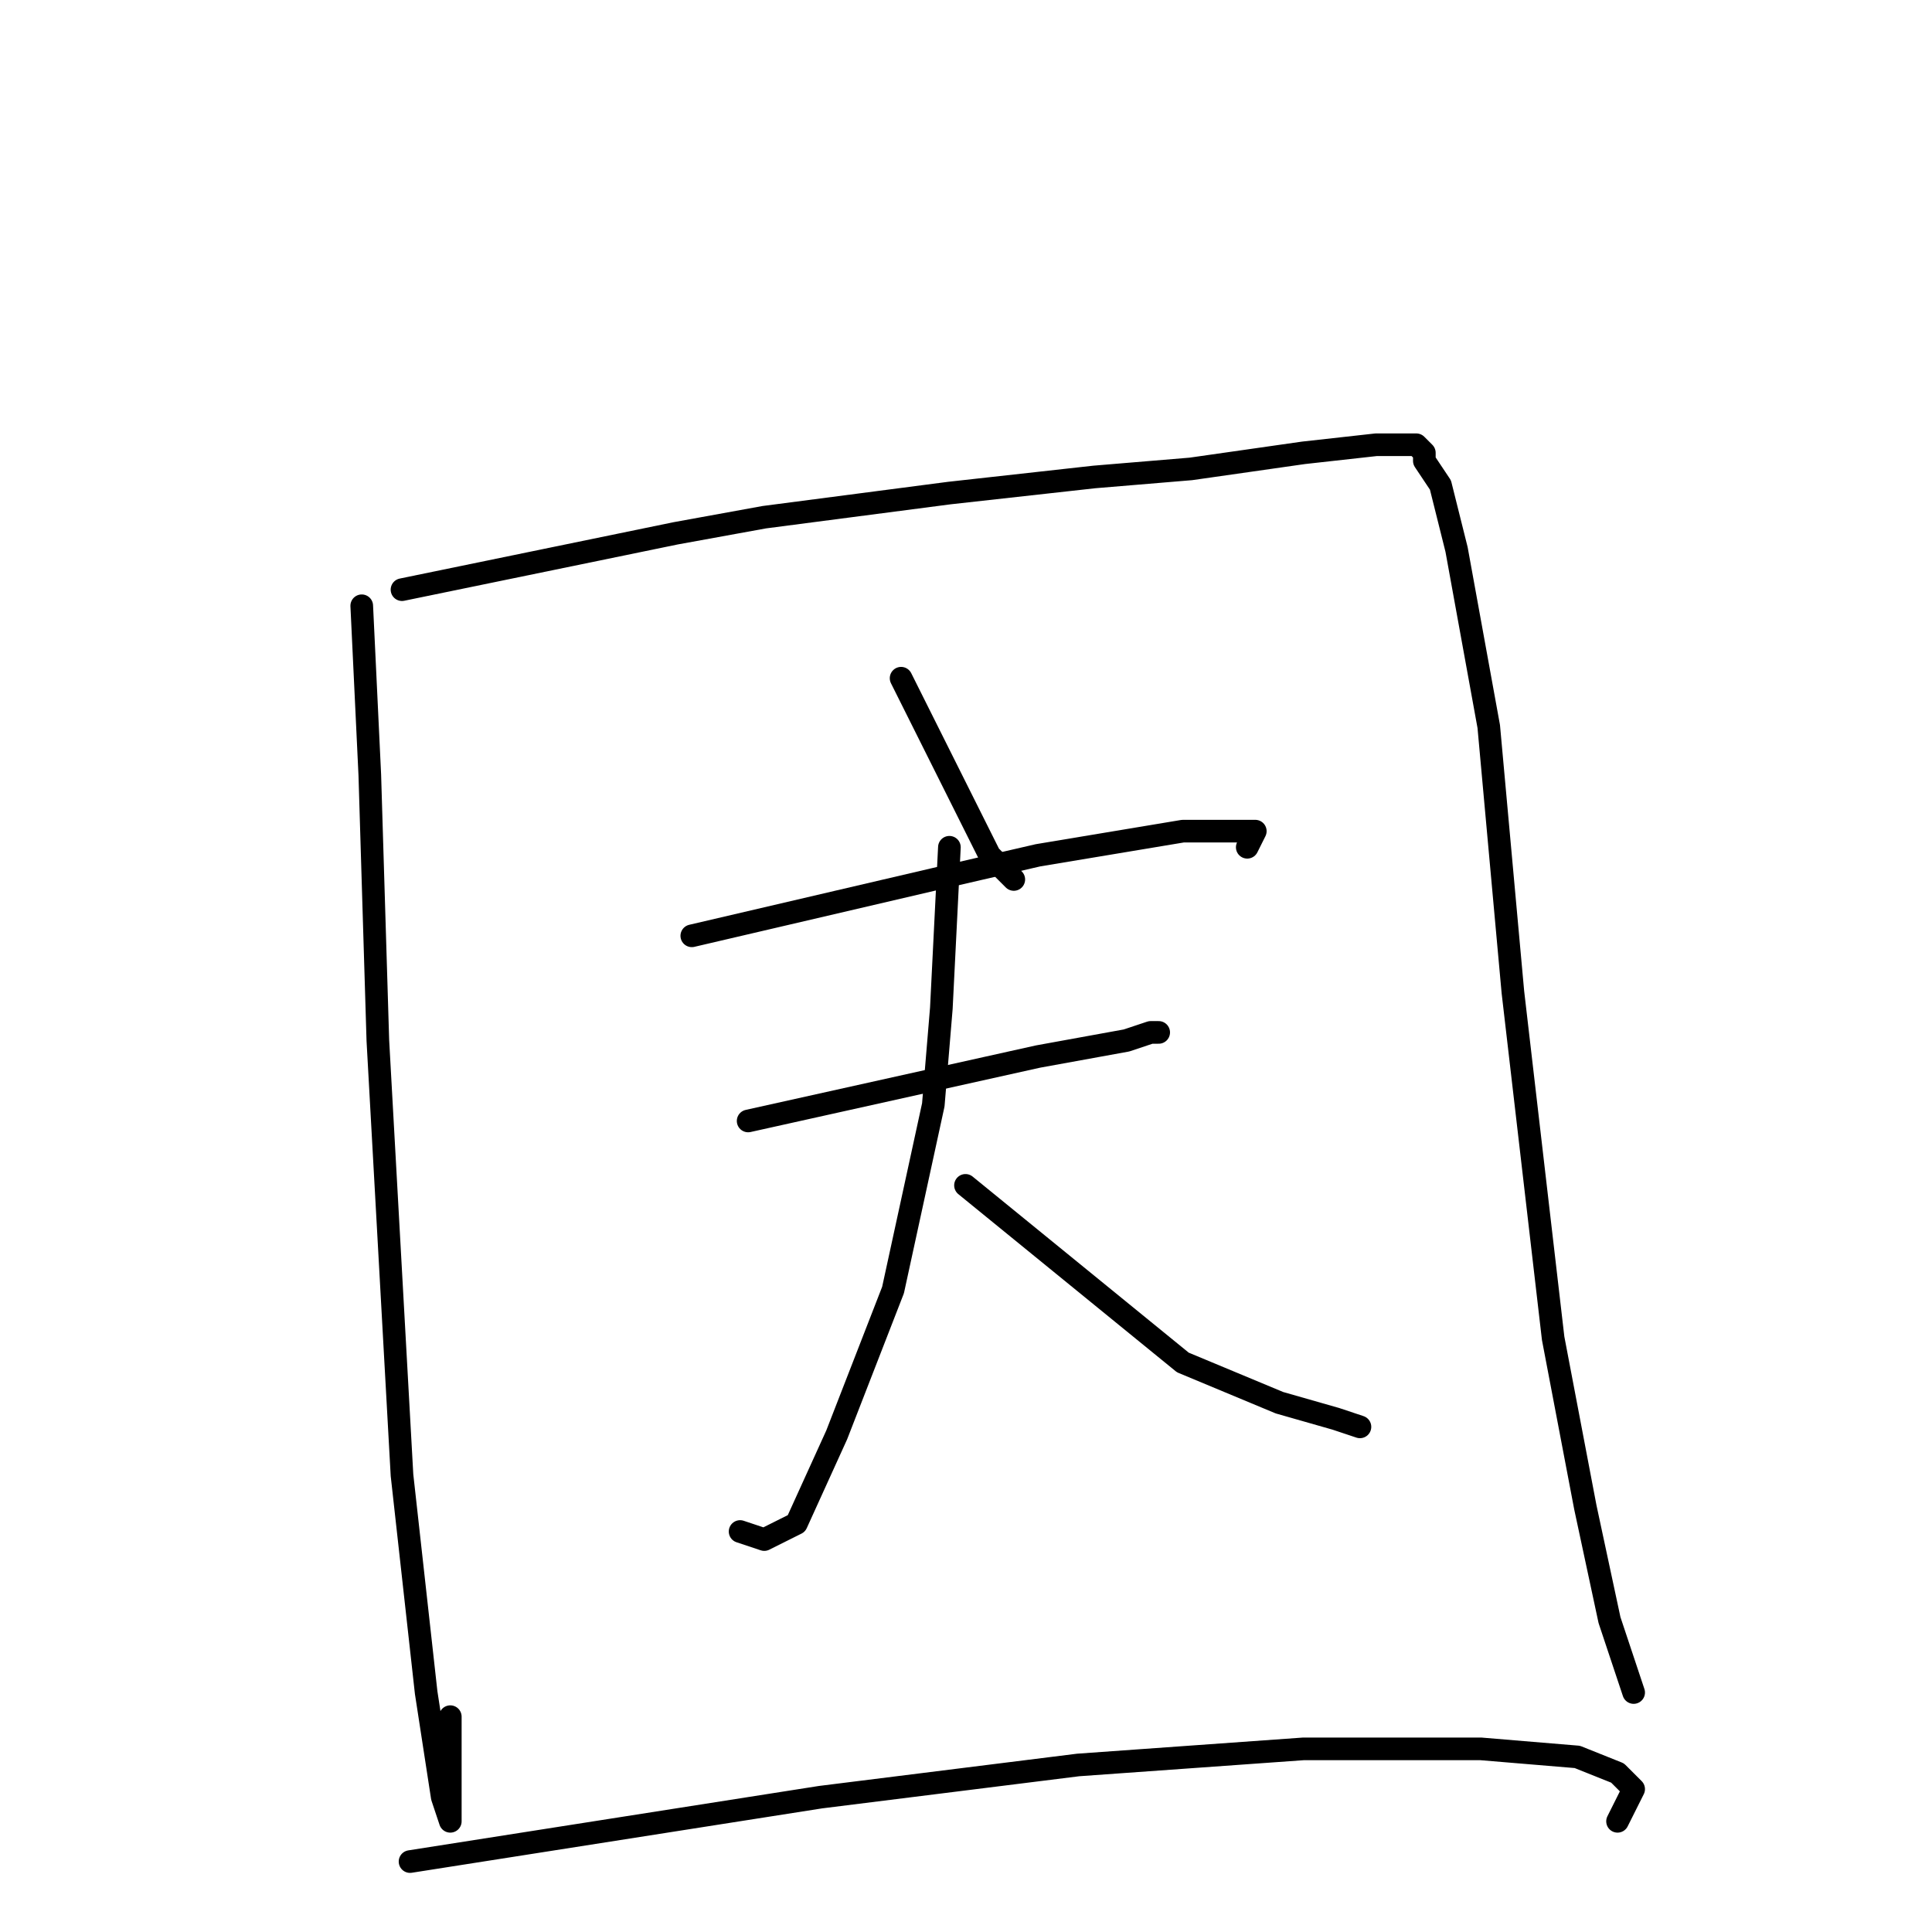 <?xml version="1.0" standalone="no"?>
    <svg width="256" height="256" xmlns="http://www.w3.org/2000/svg" version="1.1">
    <polyline stroke="black" stroke-width="3" stroke-linecap="round" fill="transparent" stroke-linejoin="round" points="47.933 80.267 49 102.667 50.067 137.867 53.267 195.467 56.467 224.267 58.6 238.133 59.667 241.333 59.667 238.133 59.667 227.467 59.667 227.467 " />
        <polyline stroke="black" stroke-width="3" stroke-linecap="round" fill="transparent" stroke-linejoin="round" points="53.267 78.133 89.533 70.667 101.267 68.533 125.8 65.333 145 63.2 157.8 62.133 165.267 61.067 172.733 60 182.333 58.933 184.467 58.933 185.533 58.933 186.6 58.933 187.667 58.933 188.733 60 188.733 61.067 190.867 64.267 193 72.8 197.267 96.267 200.467 131.467 205.8 177.333 210.067 199.733 213.267 214.667 215.4 221.067 216.467 224.267 216.467 224.267 " />
        <polyline stroke="black" stroke-width="3" stroke-linecap="round" fill="transparent" stroke-linejoin="round" points="119.4 89.867 131.133 113.333 134.333 116.533 134.333 116.533 " />
        <polyline stroke="black" stroke-width="3" stroke-linecap="round" fill="transparent" stroke-linejoin="round" points="91.667 124 123.667 116.533 137.533 113.333 156.733 110.133 165.267 110.133 166.333 110.133 165.267 112.267 165.267 112.267 " />
        <polyline stroke="black" stroke-width="3" stroke-linecap="round" fill="transparent" stroke-linejoin="round" points="99.133 148.533 137.533 140 149.267 137.867 152.467 136.8 153.533 136.8 153.533 136.8 " />
        <polyline stroke="black" stroke-width="3" stroke-linecap="round" fill="transparent" stroke-linejoin="round" points="125.8 112.267 124.733 133.6 123.667 146.4 118.333 170.933 110.867 190.133 105.533 201.867 101.267 204 98.067 202.933 98.067 202.933 " />
        <polyline stroke="black" stroke-width="3" stroke-linecap="round" fill="transparent" stroke-linejoin="round" points="127.933 157.067 156.733 180.533 169.533 185.867 177 188 180.2 189.067 180.2 189.067 " />
        <polyline stroke="black" stroke-width="3" stroke-linecap="round" fill="transparent" stroke-linejoin="round" points="54.333 246.667 108.733 238.133 142.867 233.867 172.733 231.733 196.2 231.733 209 232.8 214.333 234.933 216.467 237.067 214.333 241.333 214.333 241.333 " />
        </svg>
